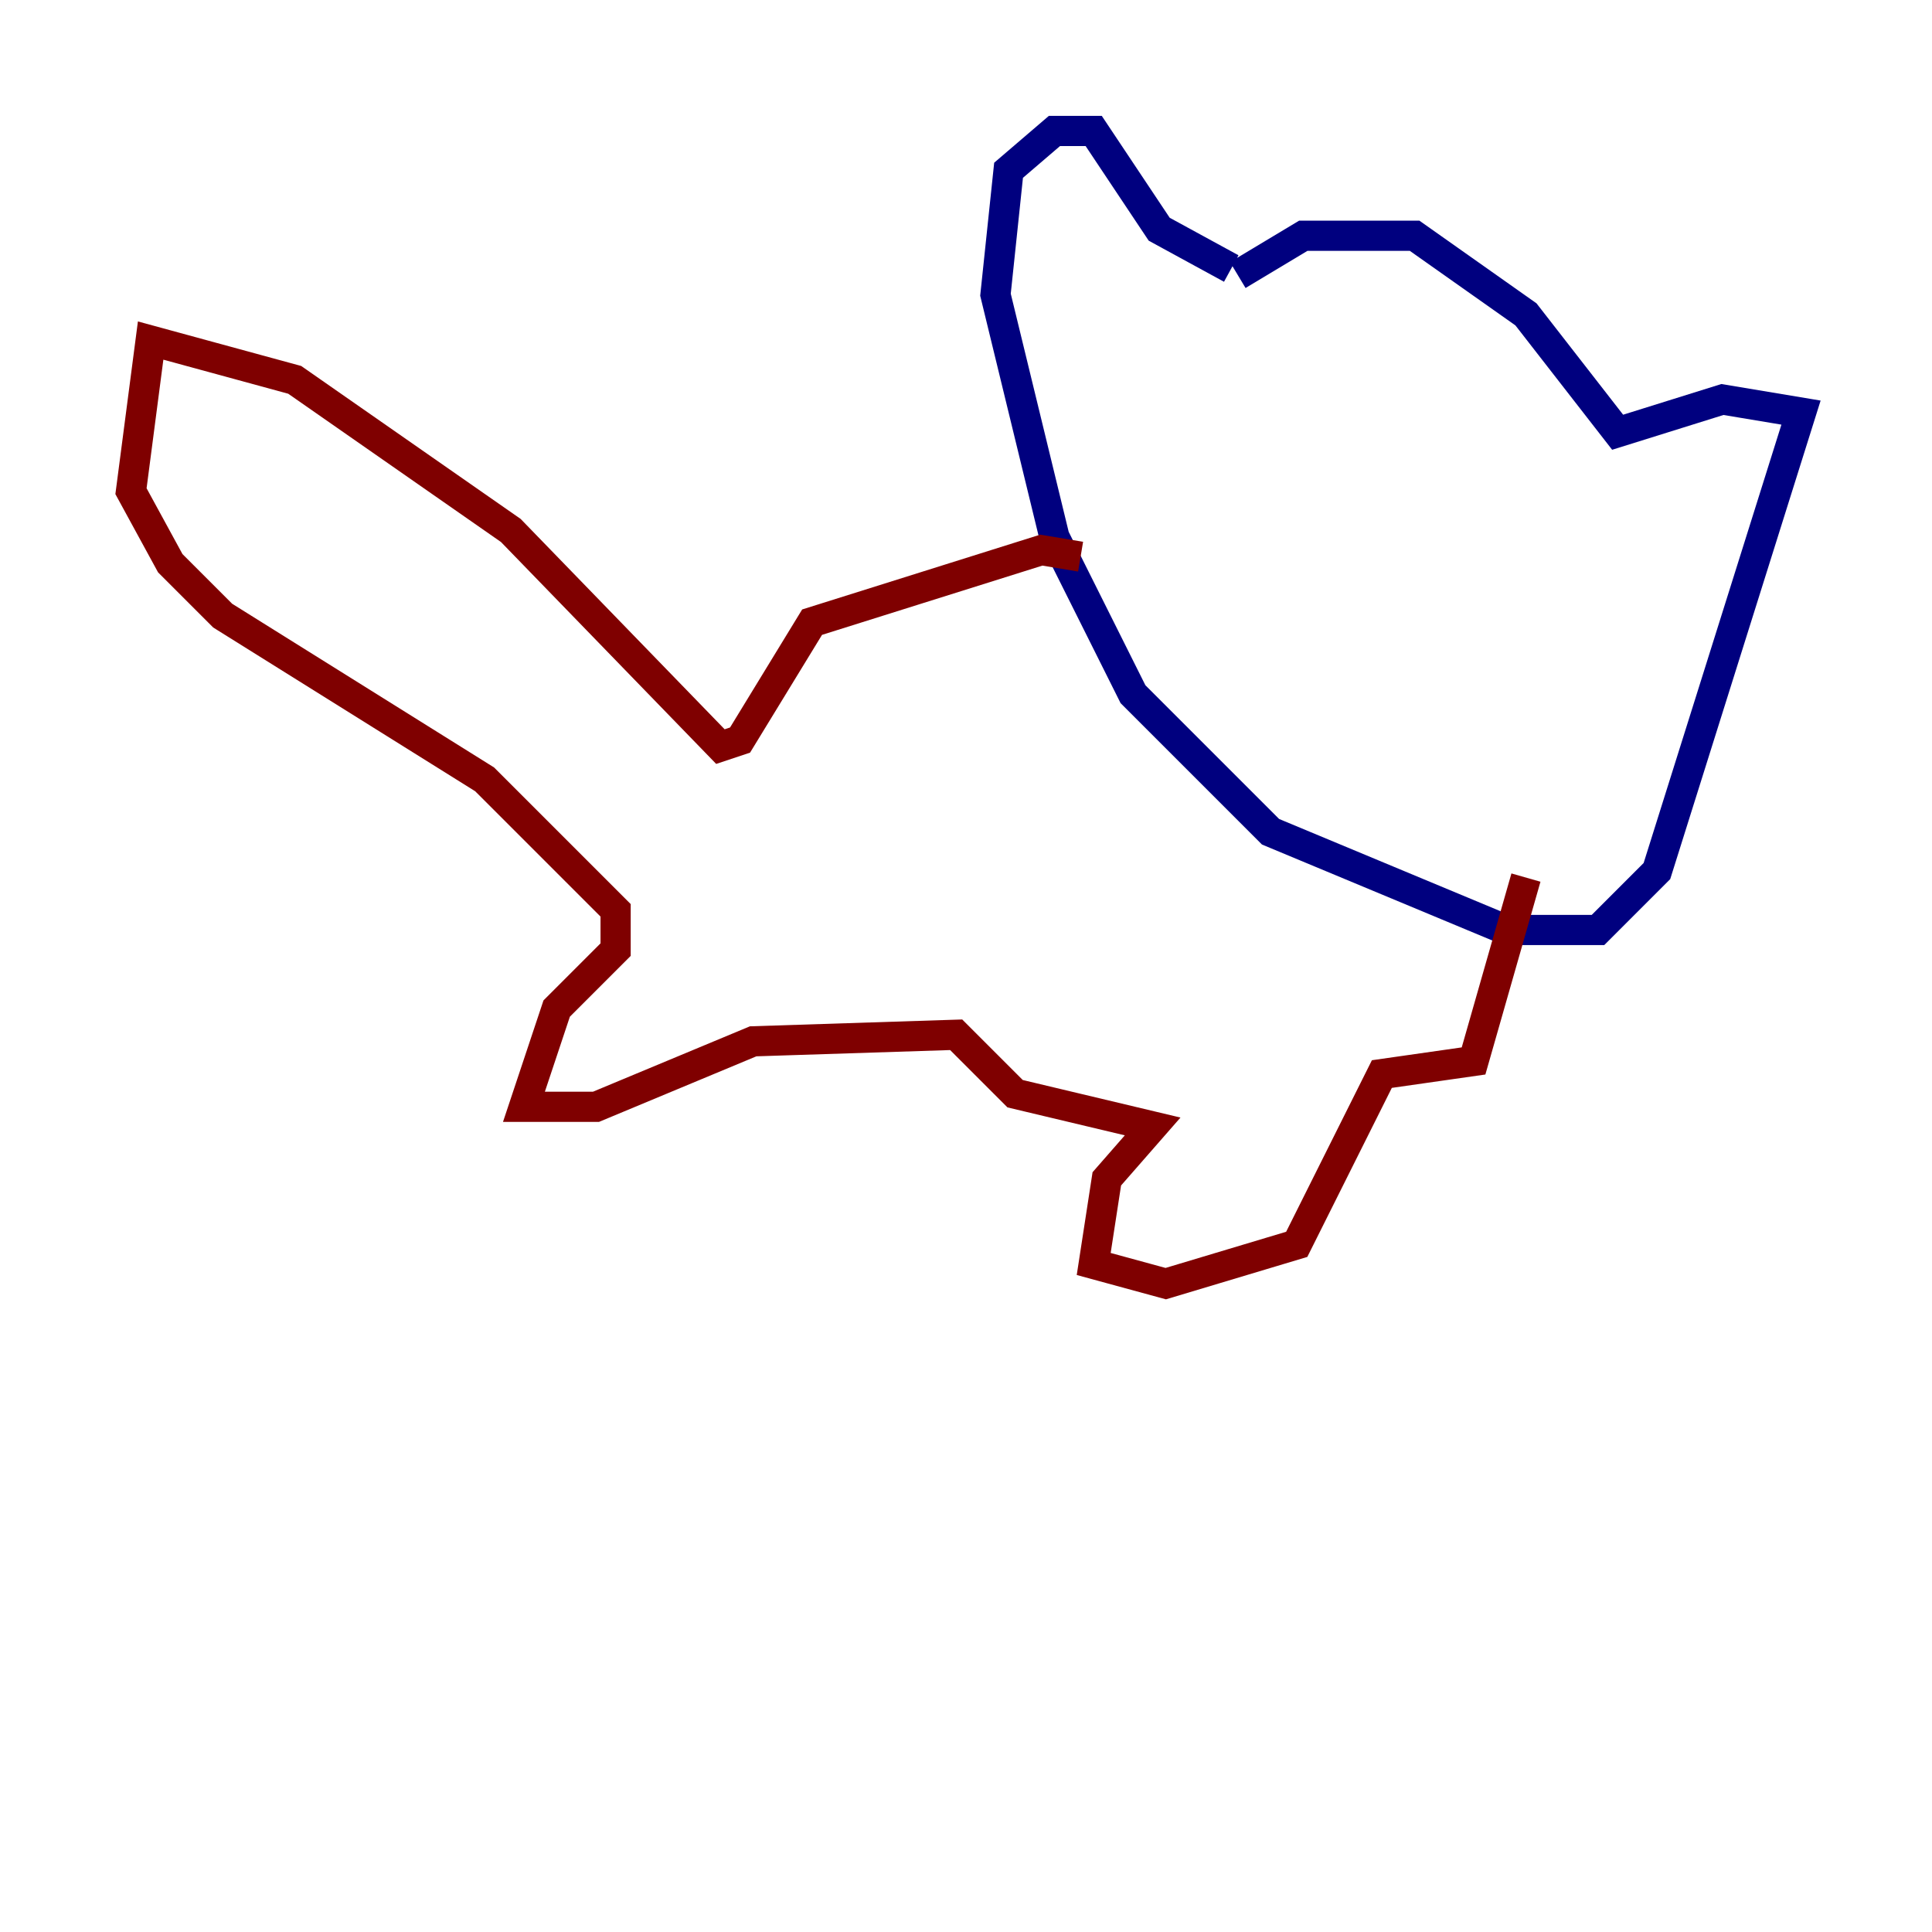 <?xml version="1.0" encoding="utf-8" ?>
<svg baseProfile="tiny" height="128" version="1.2" viewBox="0,0,128,128" width="128" xmlns="http://www.w3.org/2000/svg" xmlns:ev="http://www.w3.org/2001/xml-events" xmlns:xlink="http://www.w3.org/1999/xlink"><defs /><polyline fill="none" points="82.007,18.224 86.346,15.62 93.722,15.62 101.098,20.827 107.173,28.637 114.115,26.468 119.322,27.336 109.776,57.709 105.871,61.614 99.797,61.614 84.176,55.105 75.064,45.993 69.858,35.58 65.953,19.525 66.82,11.281 69.858,8.678 72.461,8.678 76.8,15.186 81.573,17.79" stroke="#00007f" stroke-width="2" /><polyline fill="none" points="71.593,36.881 68.99,36.447 53.803,41.22 49.031,49.031 47.729,49.464 33.844,35.146 19.525,25.166 9.98,22.563 8.678,32.542 11.281,37.315 14.752,40.786 32.108,51.634 40.786,60.312 40.786,62.915 36.881,66.82 34.712,73.329 39.485,73.329 49.898,68.99 63.349,68.556 67.254,72.461 76.366,74.63 73.329,78.102 72.461,83.742 77.234,85.044 85.912,82.441 91.552,71.159 97.627,70.291 101.098,58.142" stroke="#7f0000" stroke-width="2" /></svg>